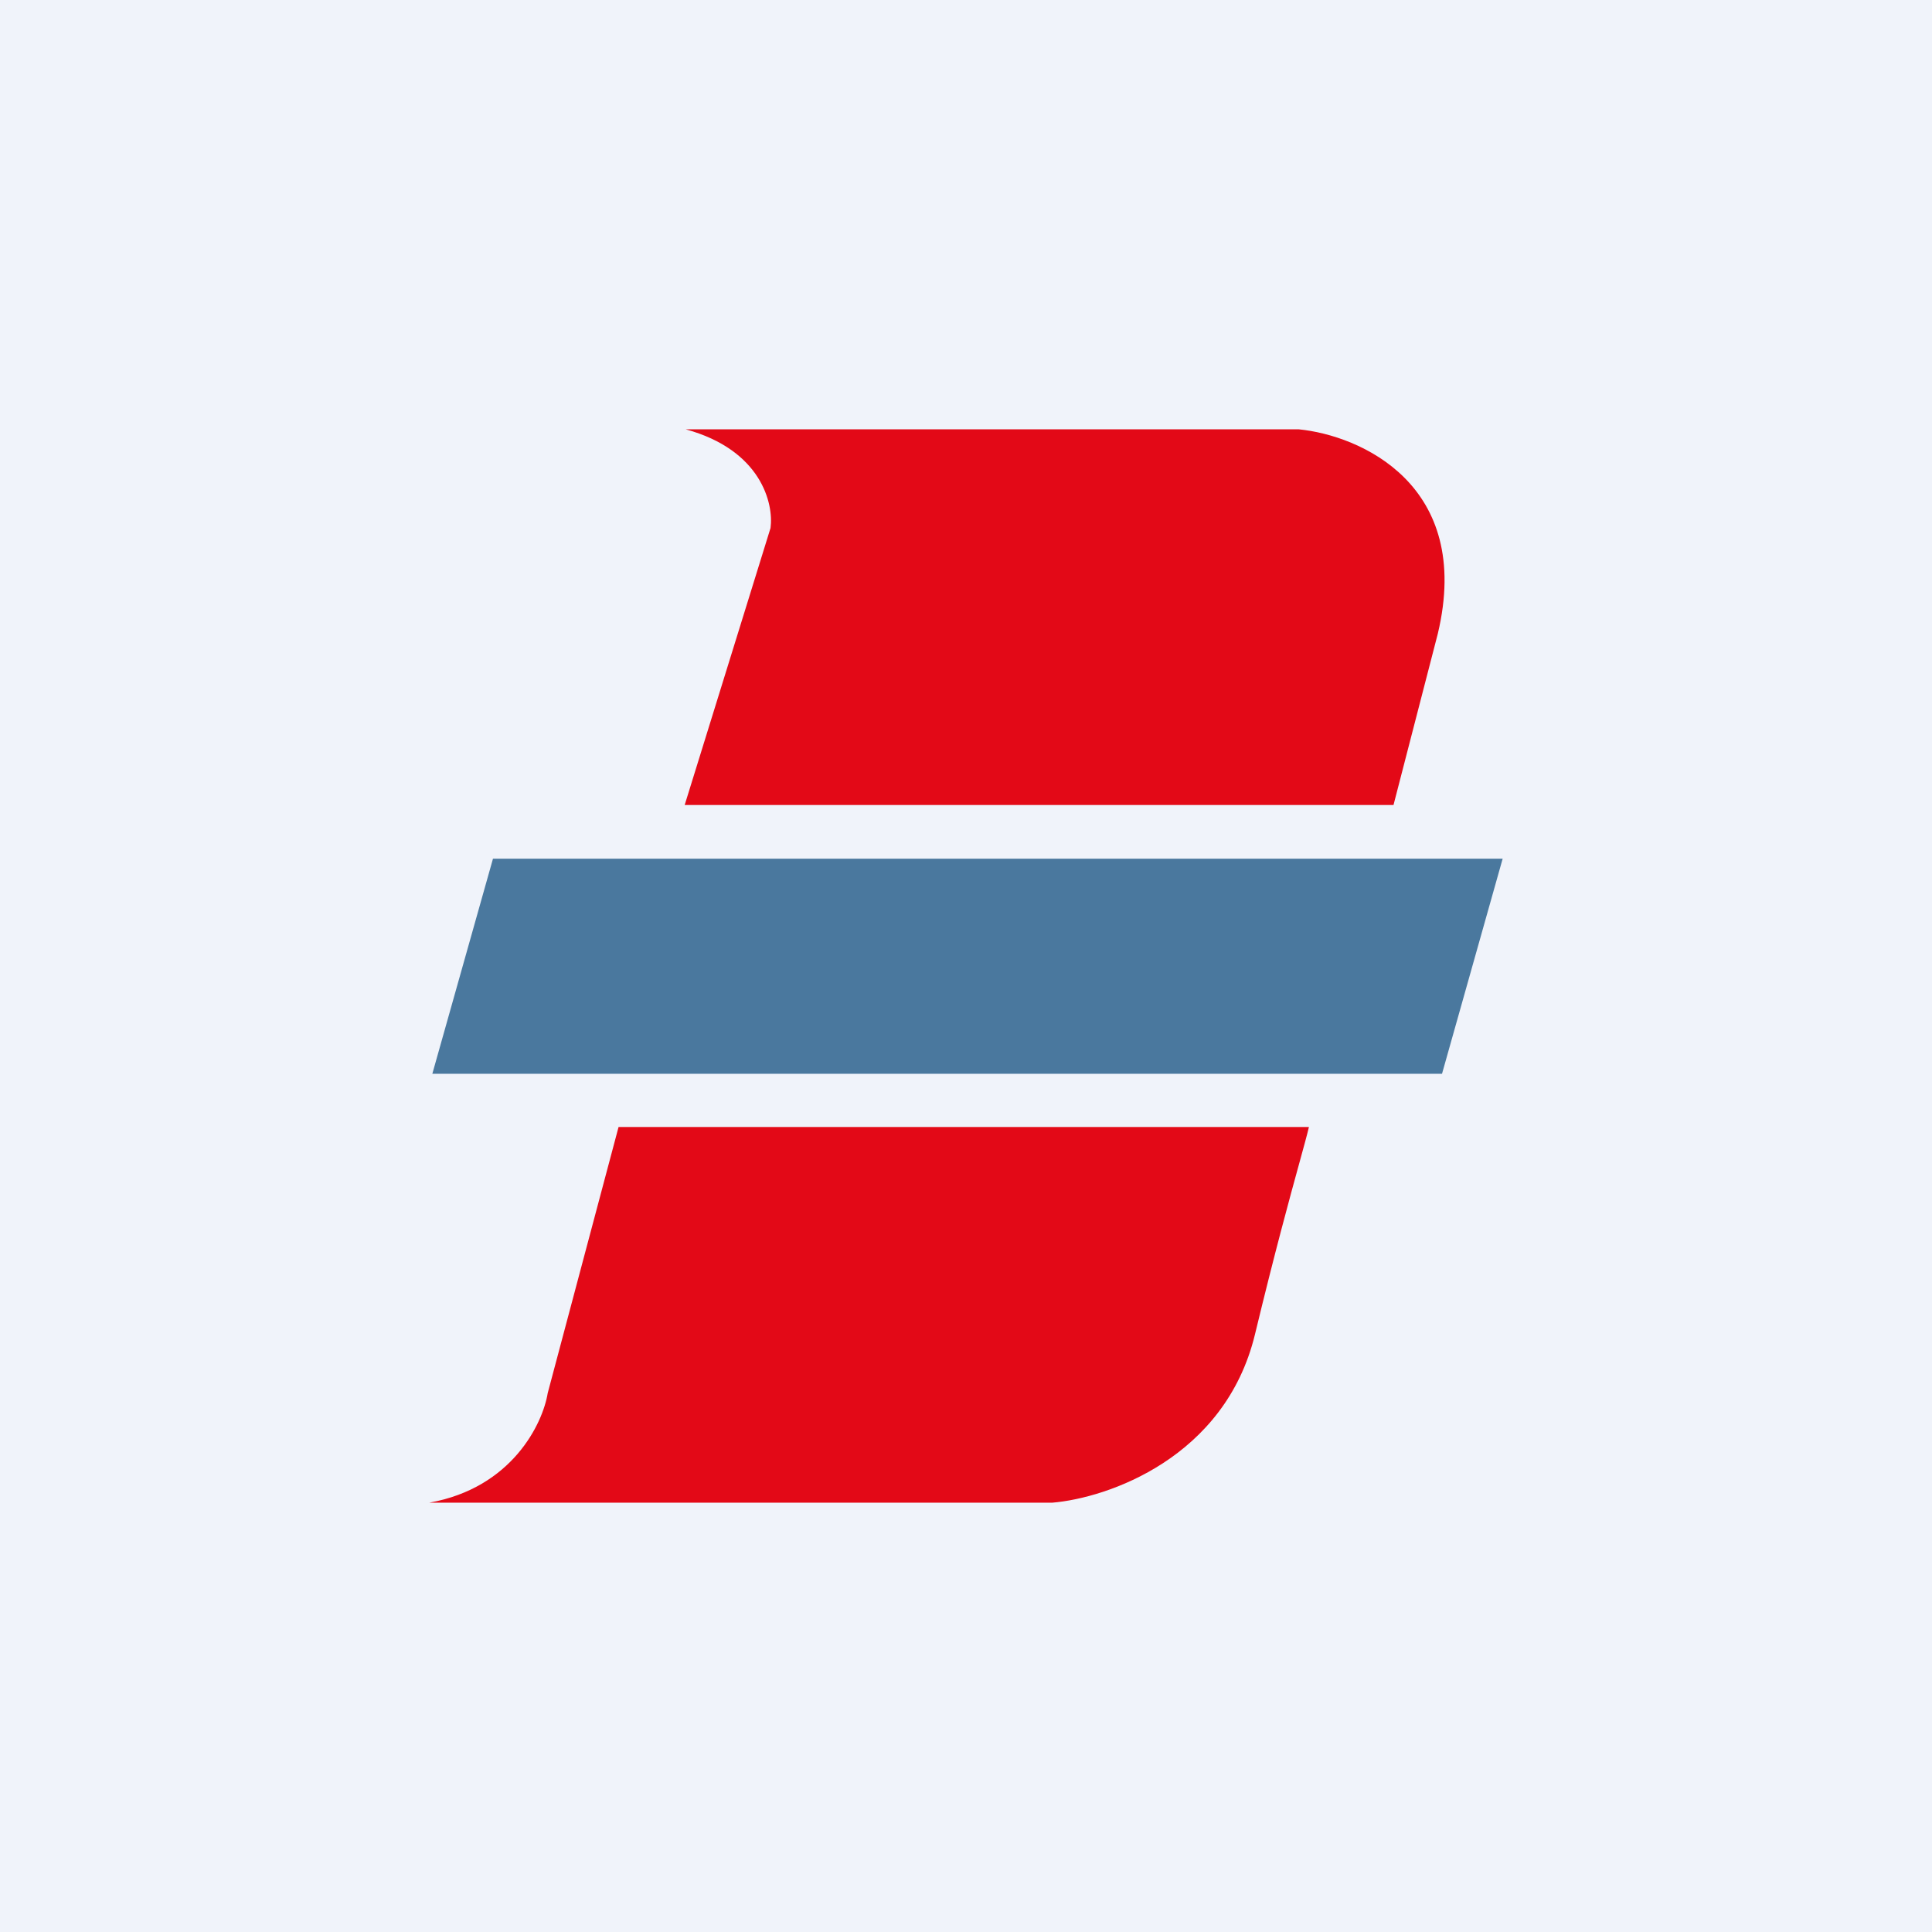 <!-- by TradingView --><svg width="18" height="18" viewBox="0 0 18 18" fill="none" xmlns="http://www.w3.org/2000/svg">
<rect width="18" height="18" fill="#F0F3FA"/>
<path fill-rule="evenodd" clip-rule="evenodd" d="M6.389 4H12.101C12.67 4.056 13.726 4.514 13.396 5.903L12.983 7.5H6.379L7.179 4.919C7.209 4.693 7.094 4.193 6.389 4ZM5.763 10.5L5.103 12.979C5.057 13.262 4.772 13.862 4 14H9.805C10.318 13.957 11.413 13.583 11.692 12.433C11.878 11.663 12.017 11.157 12.104 10.841C12.147 10.684 12.178 10.573 12.195 10.5H5.763Z" fill="#E30917"/>
<path opacity="0.7" d="M14 8H4.593L4.028 10.004H13.435L14 8Z" fill="#034577"/>
</svg>
